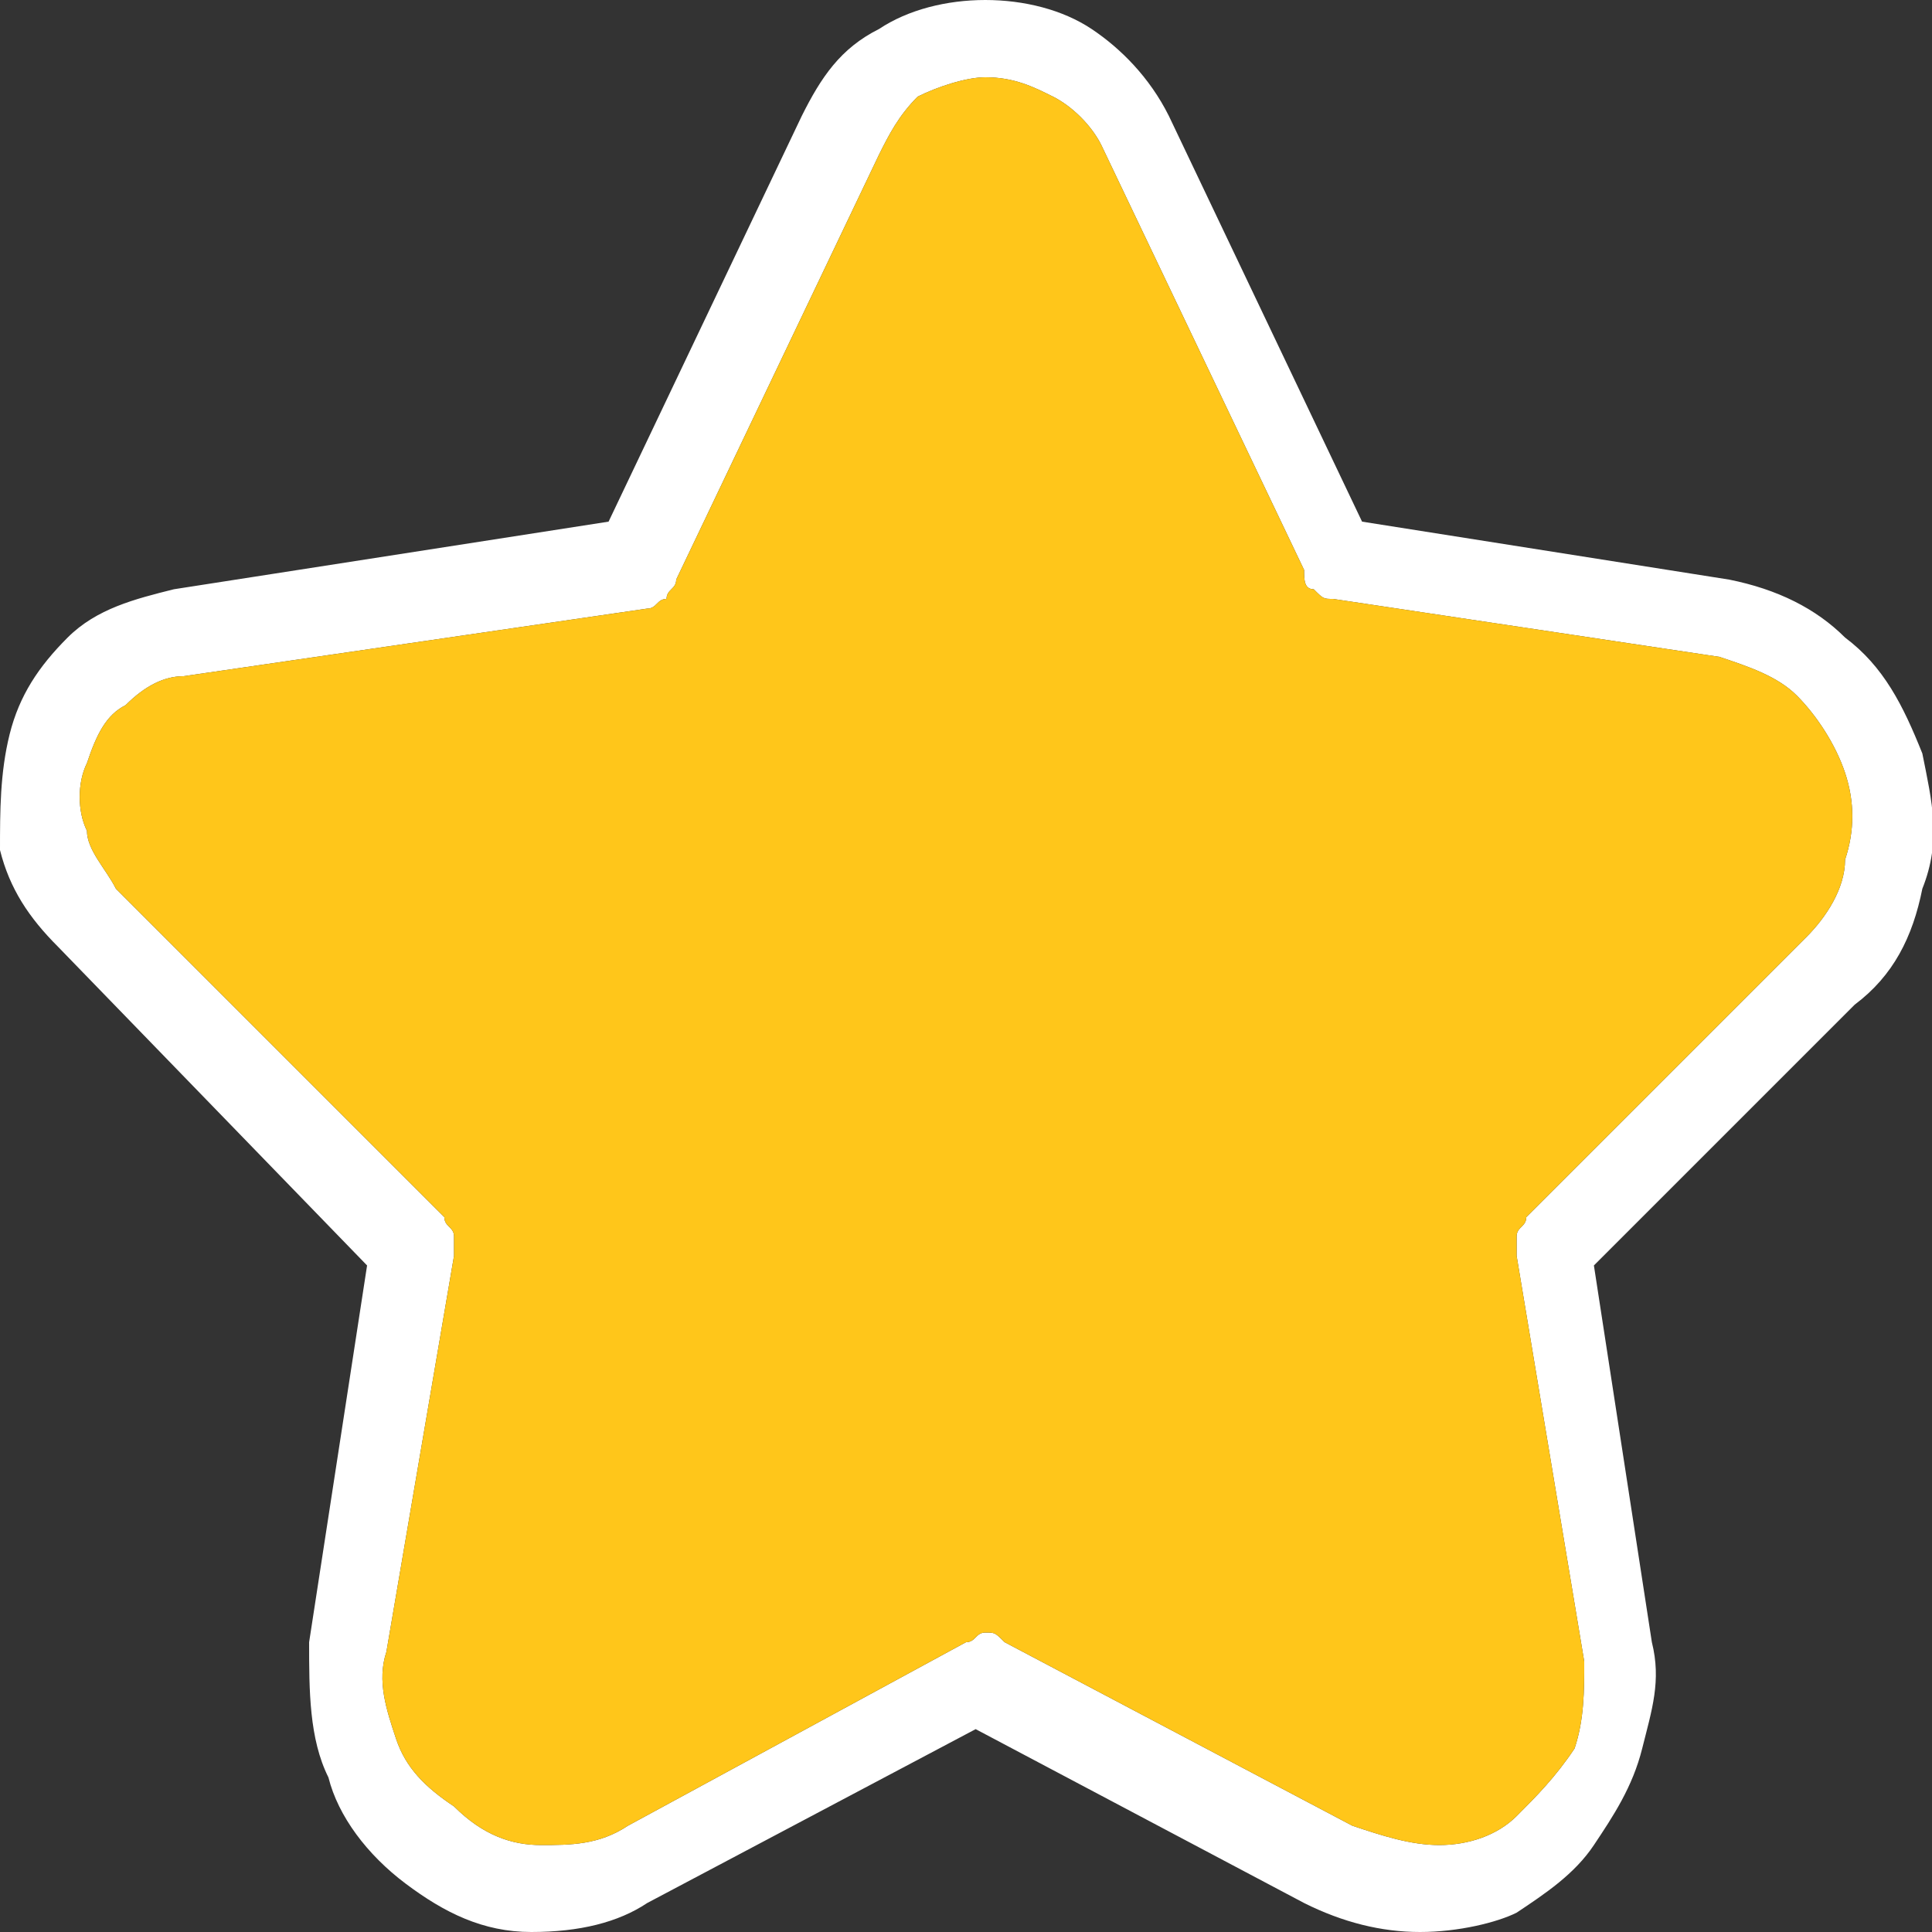<?xml version="1.0" encoding="utf-8"?>
<!-- Generator: Adobe Illustrator 27.3.1, SVG Export Plug-In . SVG Version: 6.00 Build 0)  -->
<svg version="1.1" id="Layer_1" xmlns="http://www.w3.org/2000/svg" xmlns:xlink="http://www.w3.org/1999/xlink" x="0px" y="0px"
	 viewBox="0 0 20 20" style="enable-background:new 0 0 20 20;" xml:space="preserve">
<rect x="0" y="0" width="20" height="20" fill="#333333" stroke="none"/>
<style type="text/css">
	.st0{fill:#ffffff;}
	.st1{fill:#FFC61A;}
</style>
<path class="st0" d="M14.7,20c-0.4,0-0.8-0.1-1.2-0.3l-3.4-1.8l-3.4,1.8C6.4,19.9,6,20,5.5,20c-0.5,0-0.9-0.2-1.3-0.5
	c-0.4-0.3-0.7-0.7-0.8-1.1C3.2,18,3.2,17.5,3.2,17l0.6-3.9L0.6,9.8c-0.3-0.3-0.5-0.6-0.6-1C0,8.4,0,8,0.1,7.6c0.1-0.4,0.3-0.7,0.6-1
	c0.3-0.3,0.7-0.4,1.1-0.5l4.5-0.7l2-4.2c0.2-0.4,0.4-0.7,0.8-0.9C9.4,0.1,9.8,0,10.2,0c0.4,0,0.8,0.1,1.1,0.3
	c0.3,0.2,0.6,0.5,0.8,0.9l2,4.2L17.9,6c0.5,0.1,0.9,0.3,1.2,0.6c0.4,0.3,0.6,0.7,0.8,1.2c0.1,0.5,0.2,0.9,0,1.4
	c-0.1,0.5-0.3,0.9-0.7,1.2l-2.7,2.7l0.6,3.9c0.1,0.4,0,0.7-0.1,1.1s-0.3,0.7-0.5,1c-0.2,0.3-0.5,0.5-0.8,0.7
	C15.5,19.9,15.1,20,14.7,20L14.7,20z M10.2,16.9c0.1,0,0.1,0,0.2,0.1l3.6,1.9c0.3,0.1,0.6,0.2,0.9,0.2c0.3,0,0.6-0.1,0.8-0.3
	c0.2-0.2,0.4-0.4,0.6-0.7c0.1-0.3,0.1-0.6,0.1-0.9L15.7,13c0-0.1,0-0.1,0-0.2c0-0.1,0.1-0.1,0.1-0.2l2.9-2.9
	c0.2-0.2,0.4-0.5,0.4-0.8c0.1-0.3,0.1-0.6,0-0.9c-0.1-0.3-0.3-0.6-0.5-0.8c-0.2-0.2-0.5-0.3-0.8-0.4l-4-0.6c-0.1,0-0.1,0-0.2-0.1
	c-0.1,0-0.1-0.1-0.1-0.2l-2.1-4.4c-0.1-0.2-0.3-0.4-0.5-0.5c-0.2-0.1-0.4-0.2-0.7-0.2c-0.2,0-0.5,0.1-0.7,0.2
	C9.3,1.2,9.2,1.4,9.1,1.6L7,6c0,0.1-0.1,0.1-0.1,0.2c-0.1,0-0.1,0.1-0.2,0.1L1.9,7C1.7,7,1.5,7.1,1.3,7.3C1.1,7.4,1,7.6,0.9,7.9
	c-0.1,0.2-0.1,0.5,0,0.7C0.9,8.8,1.1,9,1.2,9.2l3.4,3.4c0,0.1,0.1,0.1,0.1,0.2c0,0.1,0,0.1,0,0.2l-0.7,4.1c-0.1,0.3,0,0.6,0.1,0.9
	c0.1,0.3,0.3,0.5,0.6,0.7C5,19,5.3,19.1,5.6,19.1c0.3,0,0.6,0,0.9-0.2L10,17C10.1,17,10.1,16.9,10.2,16.9L10.2,16.9z"/>
<path class="st1" d="M10.2,16.9c0.1,0,0.1,0,0.2,0.1l3.6,1.9c0.3,0.1,0.6,0.2,0.9,0.2c0.3,0,0.6-0.1,0.8-0.3
	c0.2-0.2,0.4-0.4,0.6-0.7c0.1-0.3,0.1-0.6,0.1-0.9L15.7,13c0-0.1,0-0.1,0-0.2c0-0.1,0.1-0.1,0.1-0.2l2.9-2.9
	c0.2-0.2,0.4-0.5,0.4-0.8c0.1-0.3,0.1-0.6,0-0.9c-0.1-0.3-0.3-0.6-0.5-0.8c-0.2-0.2-0.5-0.3-0.8-0.4l-4-0.6c-0.1,0-0.1,0-0.2-0.1
	c-0.1,0-0.1-0.1-0.1-0.2l-2.1-4.4c-0.1-0.2-0.3-0.4-0.5-0.5c-0.2-0.1-0.4-0.2-0.7-0.2c-0.2,0-0.5,0.1-0.7,0.2
	C9.3,1.2,9.2,1.4,9.1,1.6L7,6c0,0.1-0.1,0.1-0.1,0.2c-0.1,0-0.1,0.1-0.2,0.1L1.9,7C1.7,7,1.5,7.1,1.3,7.3C1.1,7.4,1,7.6,0.9,7.9
	c-0.1,0.2-0.1,0.5,0,0.7C0.9,8.8,1.1,9,1.2,9.2l3.4,3.4c0,0.1,0.1,0.1,0.1,0.2c0,0.1,0,0.1,0,0.2l-0.7,4.1c-0.1,0.3,0,0.6,0.1,0.9
	c0.1,0.3,0.3,0.5,0.6,0.7C5,19,5.3,19.1,5.6,19.1c0.3,0,0.6,0,0.9-0.2L10,17C10.1,17,10.1,16.9,10.2,16.9L10.2,16.9z"/>
</svg>
